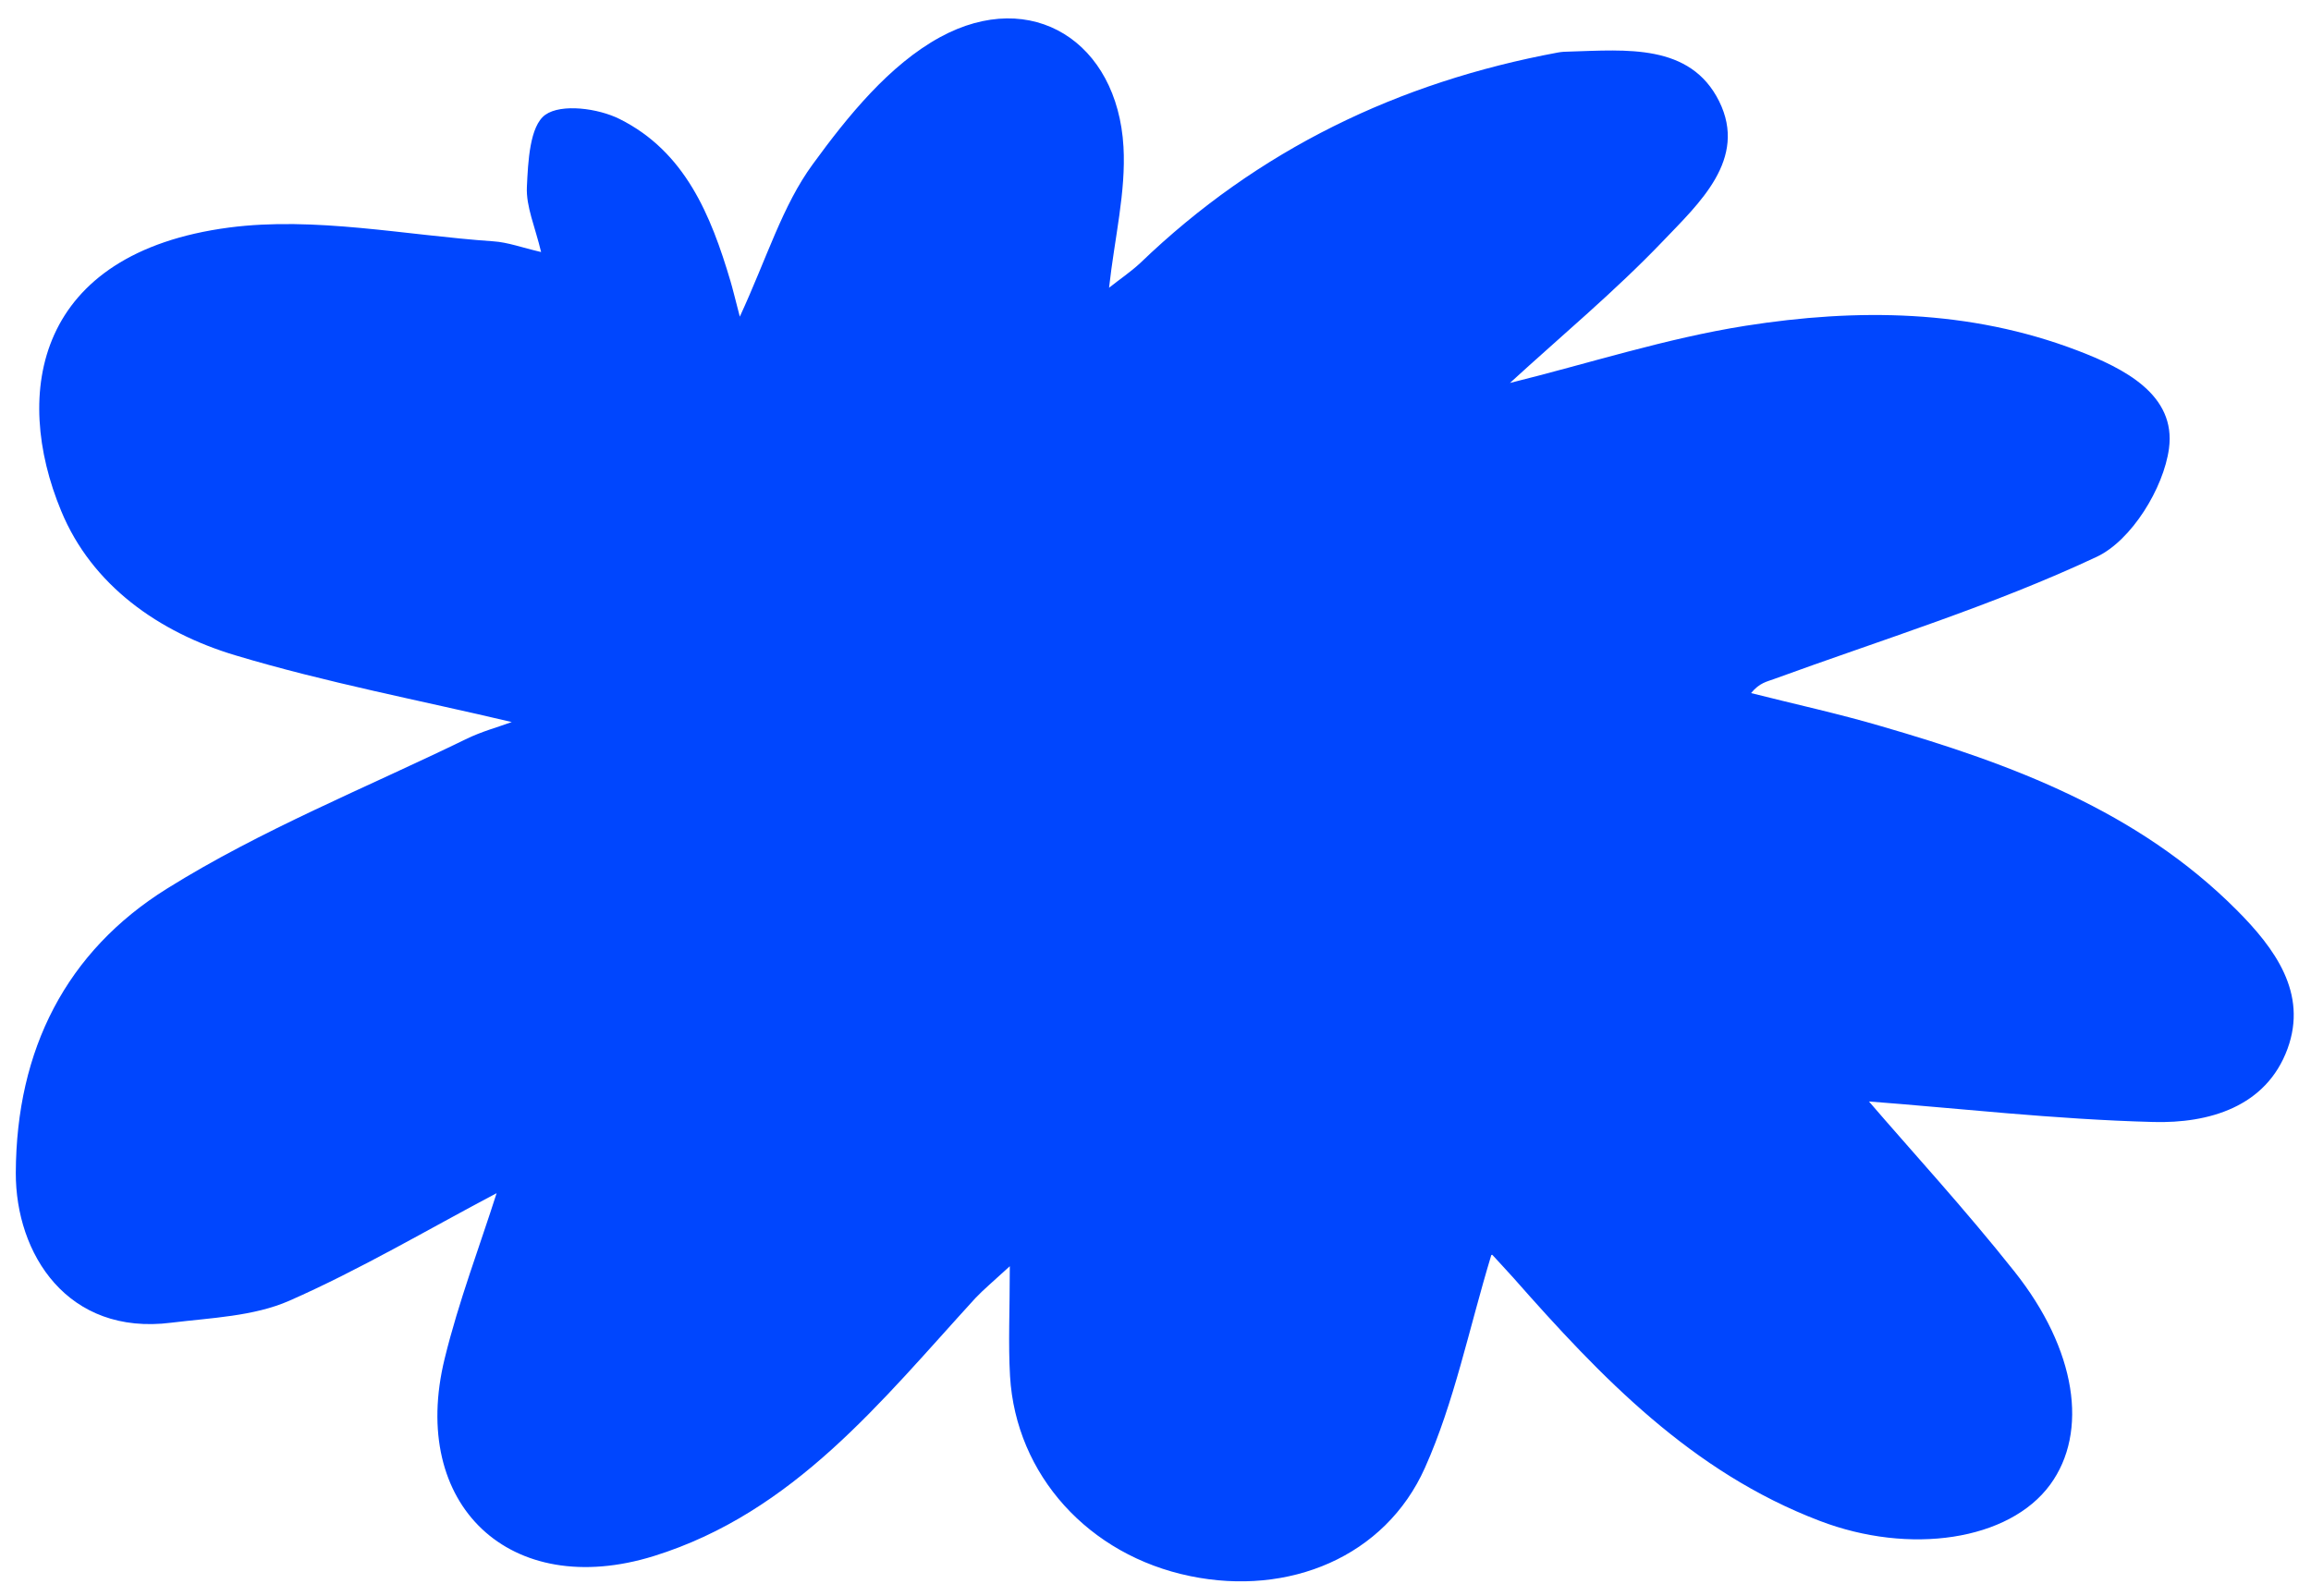 <svg width="110" height="76" viewBox="0 0 110 76" fill="none" xmlns="http://www.w3.org/2000/svg">
<path d="M70.984 59.753C69.909 63.309 69.221 66.764 67.824 69.886C65.928 74.13 61.338 76.008 56.658 75.042C51.824 74.053 48.353 70.231 48.076 65.52C47.987 63.964 48.065 62.398 48.065 60.287C47.256 61.031 46.812 61.398 46.424 61.809C41.955 66.698 37.797 72.008 31.122 74.086C24.281 76.208 19.457 71.653 21.165 64.686C21.83 61.964 22.839 59.32 23.638 56.809C20.355 58.542 17.151 60.442 13.769 61.931C12.073 62.675 10.055 62.742 8.158 62.975C3.202 63.609 0.74 59.687 0.752 55.842C0.774 49.965 3.158 45.298 7.948 42.309C12.427 39.51 17.395 37.521 22.163 35.199C22.928 34.821 23.771 34.599 24.358 34.377C19.99 33.343 15.521 32.499 11.197 31.199C7.571 30.11 4.377 27.877 2.914 24.332C0.574 18.699 1.716 12.044 10.908 10.833C15 10.3 19.28 11.2 23.471 11.489C24.17 11.533 24.846 11.789 25.756 12C25.467 10.789 25.035 9.833 25.079 8.9C25.135 7.7 25.212 6 25.955 5.466C26.72 4.922 28.472 5.155 29.492 5.666C32.608 7.222 33.839 10.244 34.77 13.388C34.87 13.722 34.948 14.055 35.214 15.077C36.511 12.266 37.243 9.789 38.684 7.822C40.359 5.522 42.332 3.089 44.75 1.767C49.118 -0.611 53.188 1.989 53.476 6.989C53.598 9.133 53.055 11.311 52.789 13.7C53.276 13.311 53.809 12.955 54.275 12.522C59.874 7.133 66.549 3.911 74.156 2.5C74.333 2.467 74.522 2.456 74.71 2.456C77.382 2.378 80.454 2.056 81.829 4.822C83.193 7.578 80.875 9.677 79.145 11.489C76.872 13.866 74.333 15.977 71.871 18.233C75.597 17.311 79.29 16.11 83.082 15.511C88.393 14.677 93.727 14.722 98.882 16.688C101.122 17.544 103.584 18.799 103.24 21.355C102.985 23.244 101.455 25.732 99.803 26.51C94.858 28.832 89.579 30.454 84.434 32.332C84.113 32.454 83.758 32.499 83.348 32.999C85.41 33.521 87.506 33.977 89.546 34.577C95.745 36.376 101.743 38.599 106.456 43.321C108.285 45.154 109.849 47.287 108.884 49.931C107.864 52.72 105.114 53.487 102.508 53.42C97.785 53.298 93.083 52.754 88.959 52.443C90.943 54.754 93.516 57.553 95.878 60.531C98.849 64.264 99.415 68.186 97.585 70.686C95.634 73.353 90.899 74.053 86.608 72.408C80.52 70.086 76.207 65.575 72.038 60.842C71.65 60.409 71.251 59.987 71.029 59.742L70.984 59.753Z" fill="#0046FE"/>
</svg>
